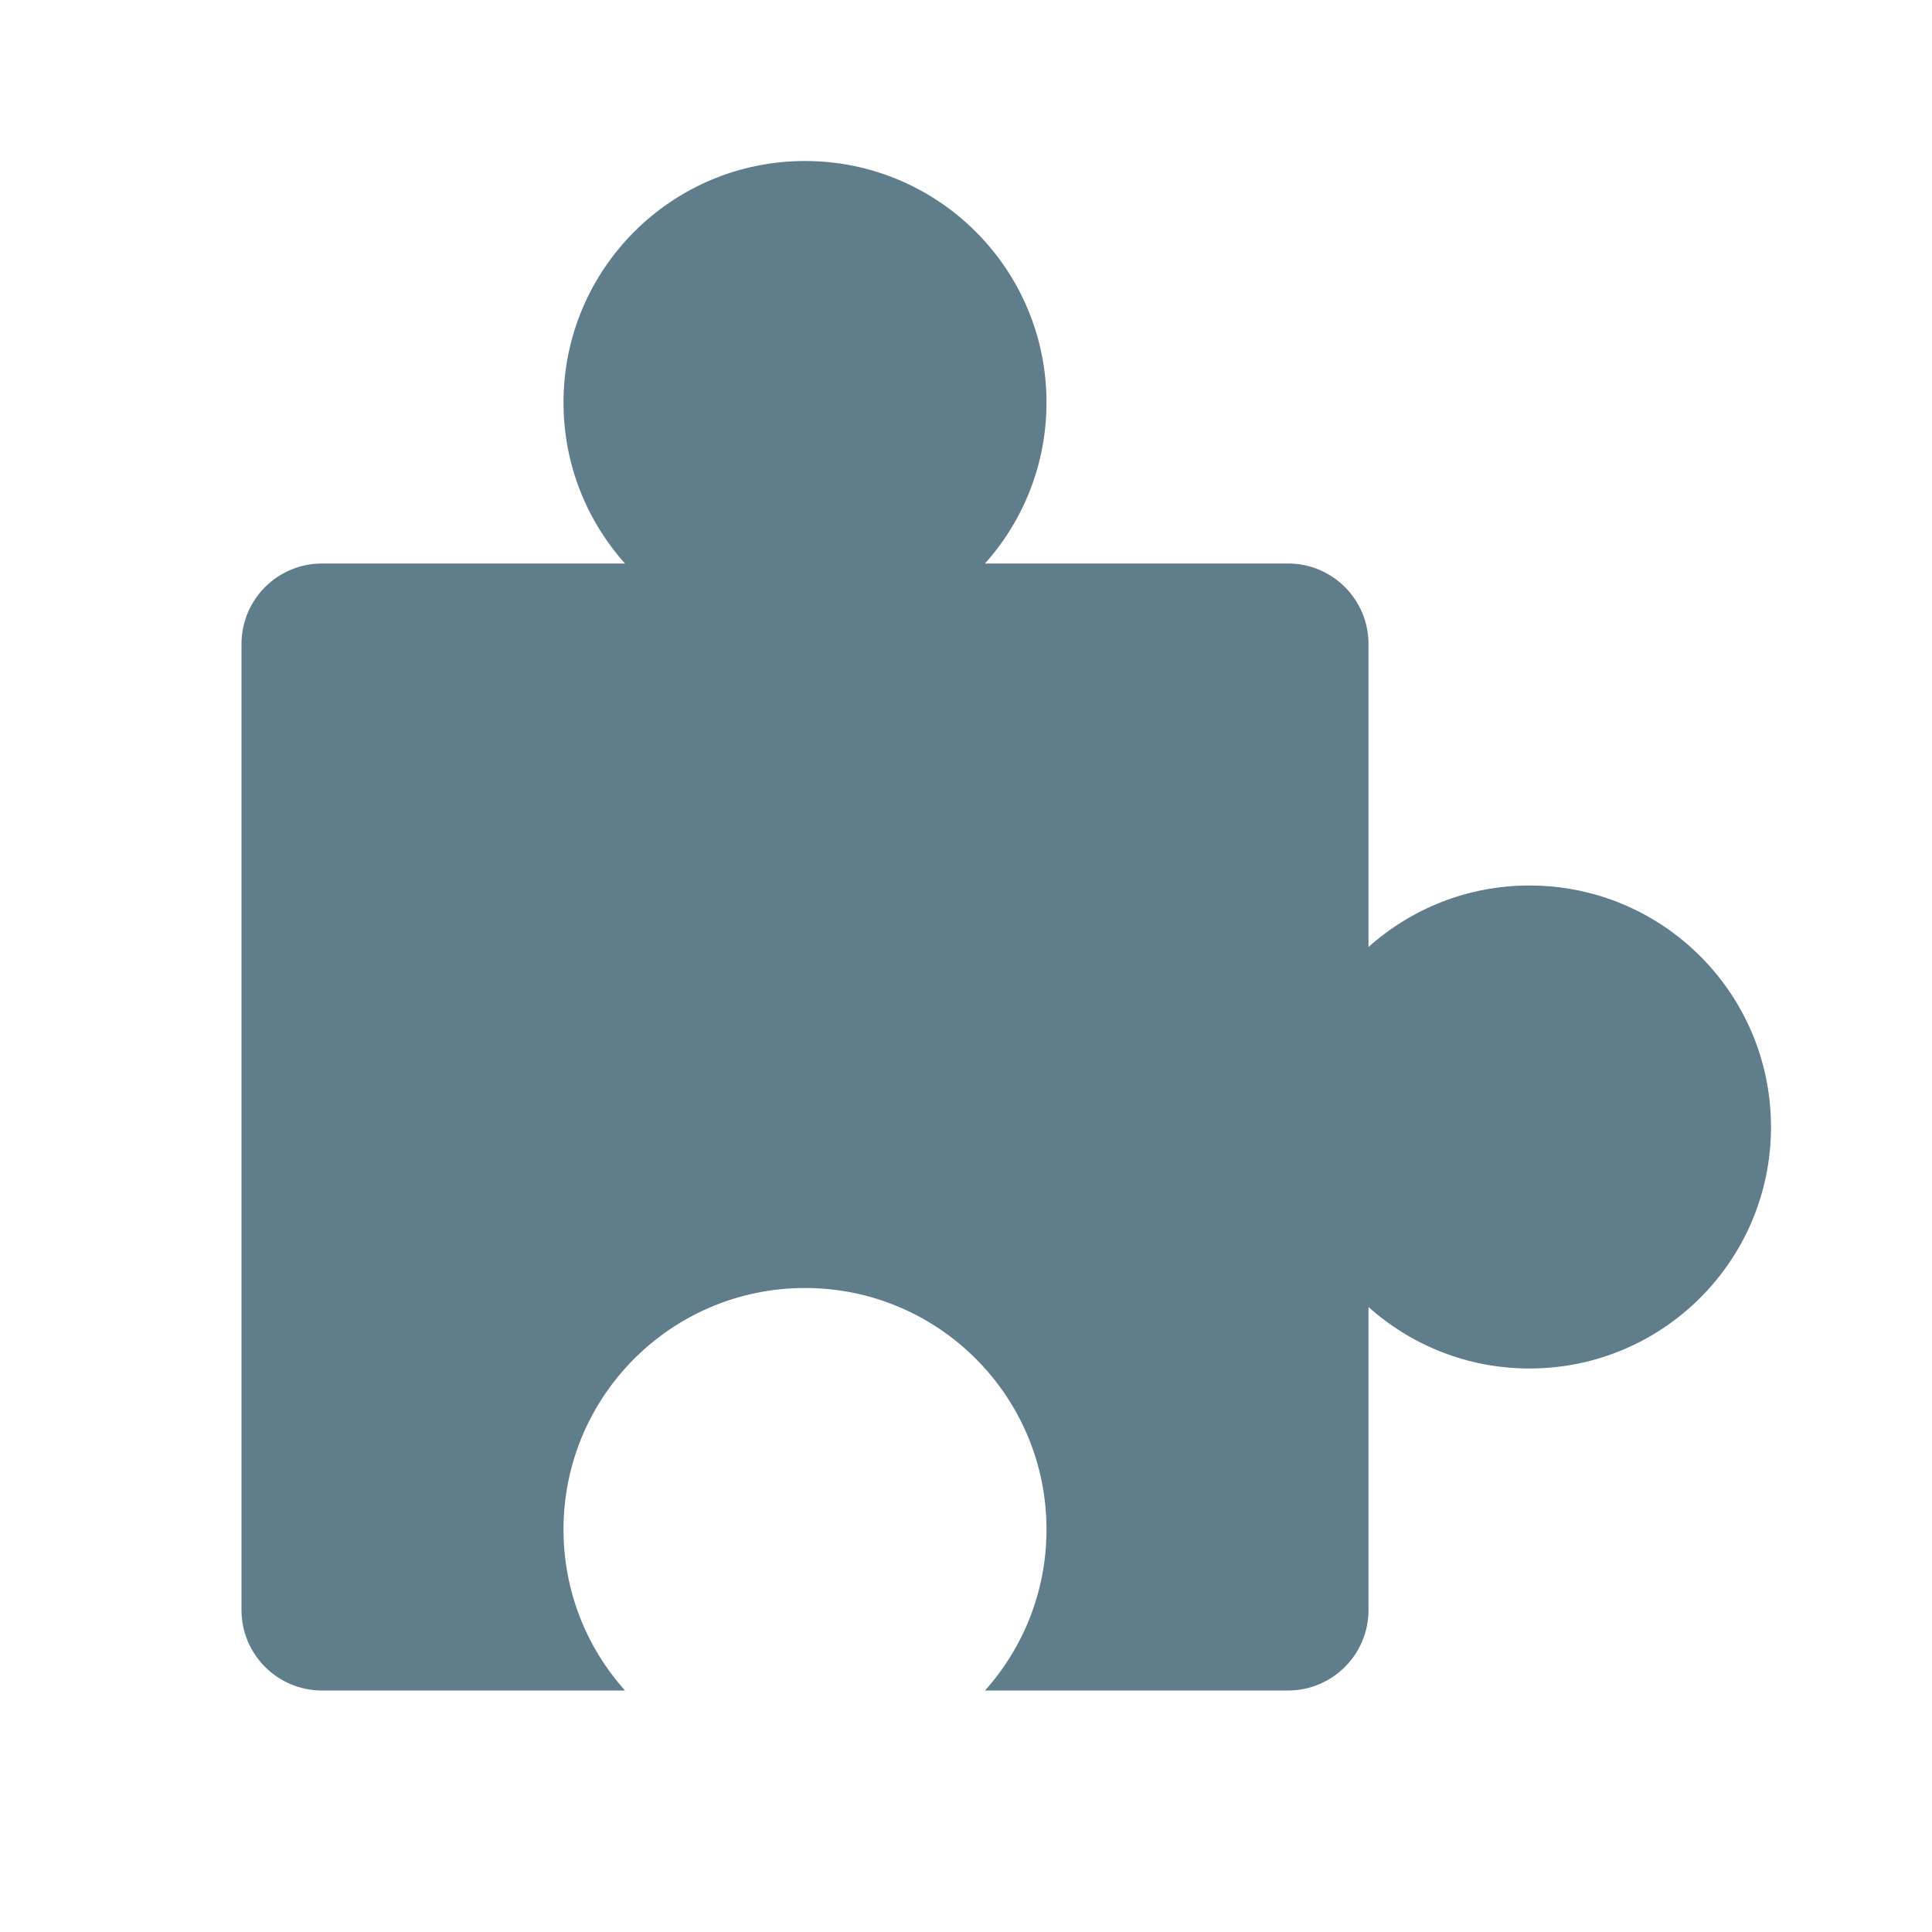 <svg width="48" height="48" viewBox="0 0 48 48" fill="none" xmlns="http://www.w3.org/2000/svg">
<path fill-rule="evenodd" clip-rule="evenodd" d="M26 10C26 11.537 25.422 12.938 24.472 14H32C33.105 14 34 14.895 34 16V23.528C35.062 22.578 36.463 22 38 22C41.314 22 44 24.686 44 28C44 31.314 41.314 34 38 34C36.463 34 35.062 33.422 34 32.472V40C34 41.105 33.105 42 32 42H24.472C25.422 40.938 26 39.537 26 38C26 34.686 23.314 32 20 32C16.686 32 14 34.686 14 38C14 39.537 14.578 40.938 15.528 42H8C6.895 42 6 41.105 6 40V16C6 14.895 6.895 14 8 14H15.528C14.578 12.938 14 11.537 14 10C14 6.686 16.686 4 20 4C23.314 4 26 6.686 26 10Z" fill="#607D8B"/>
</svg>
